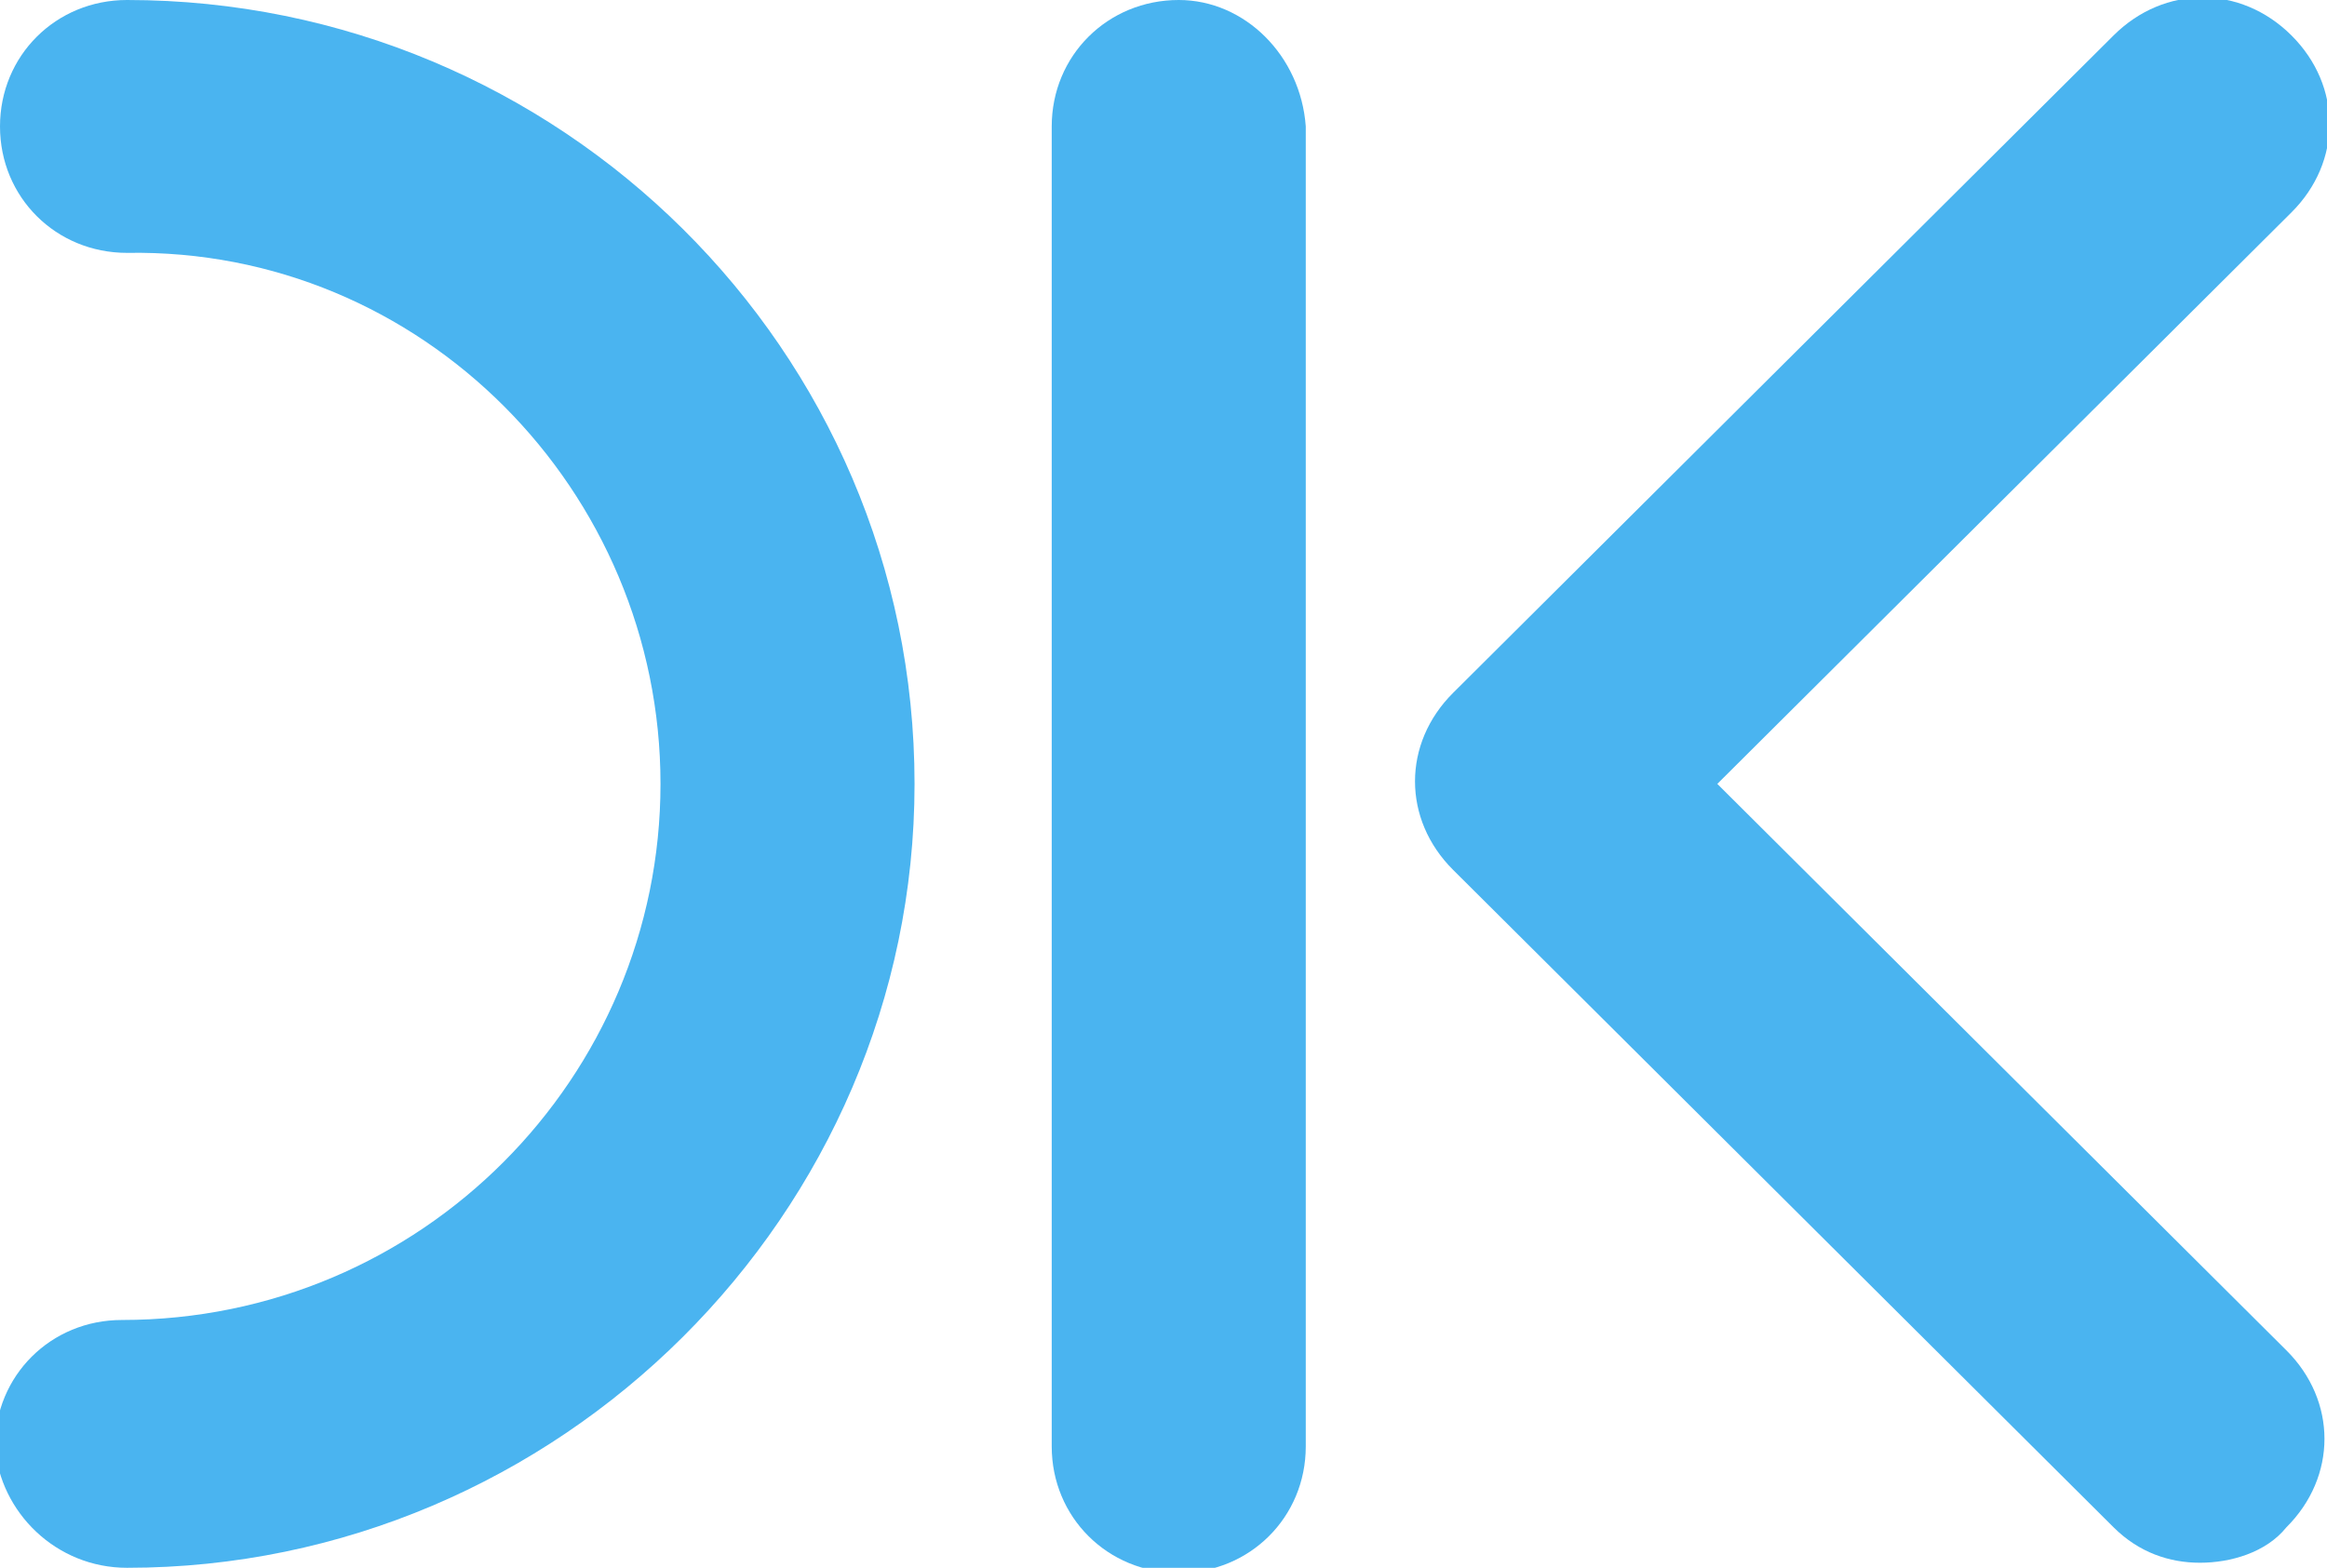 <svg width="138" height="93" viewBox="0 0 138 93" fill="none" xmlns="http://www.w3.org/2000/svg">
<path d="M69.904 0C65.686 0 62.371 3.3 62.371 7.5V85.8C62.371 90 65.686 93.3 69.904 93.3C74.122 93.3 77.437 90 77.437 85.8V7.5C77.135 3.3 73.821 0 69.904 0Z" fill="#4AB4F0"/>
<path d="M101.843 46.5L135.891 12.6C138.904 9.6 138.904 5.1 135.891 2.1C132.878 -0.9 128.358 -0.9 125.345 2.1L86.175 41.1C83.162 44.1 83.162 48.6 86.175 51.6L125.345 90.6C126.852 92.1 128.66 92.7 130.467 92.7C132.275 92.7 134.384 92.1 135.59 90.6C138.603 87.6 138.603 83.1 135.59 80.1L101.843 46.5Z" fill="#4AB4F0"/>
<path d="M7.533 0C3.314 0 4.05312e-05 3.3 4.05312e-05 7.5C4.05312e-05 11.7 3.314 15 7.533 15C25.009 14.7 39.17 29.1 39.17 46.5C39.17 63.9 25.009 78.3 7.231 78.3C3.013 78.3 -0.301 81.6 -0.301 85.8C4.05312e-05 89.7 3.314 93 7.533 93C33.144 93 54.236 72 54.236 46.5C54.236 20.7 33.144 0 7.533 0Z" fill="#4AB4F0"/>
</svg>
